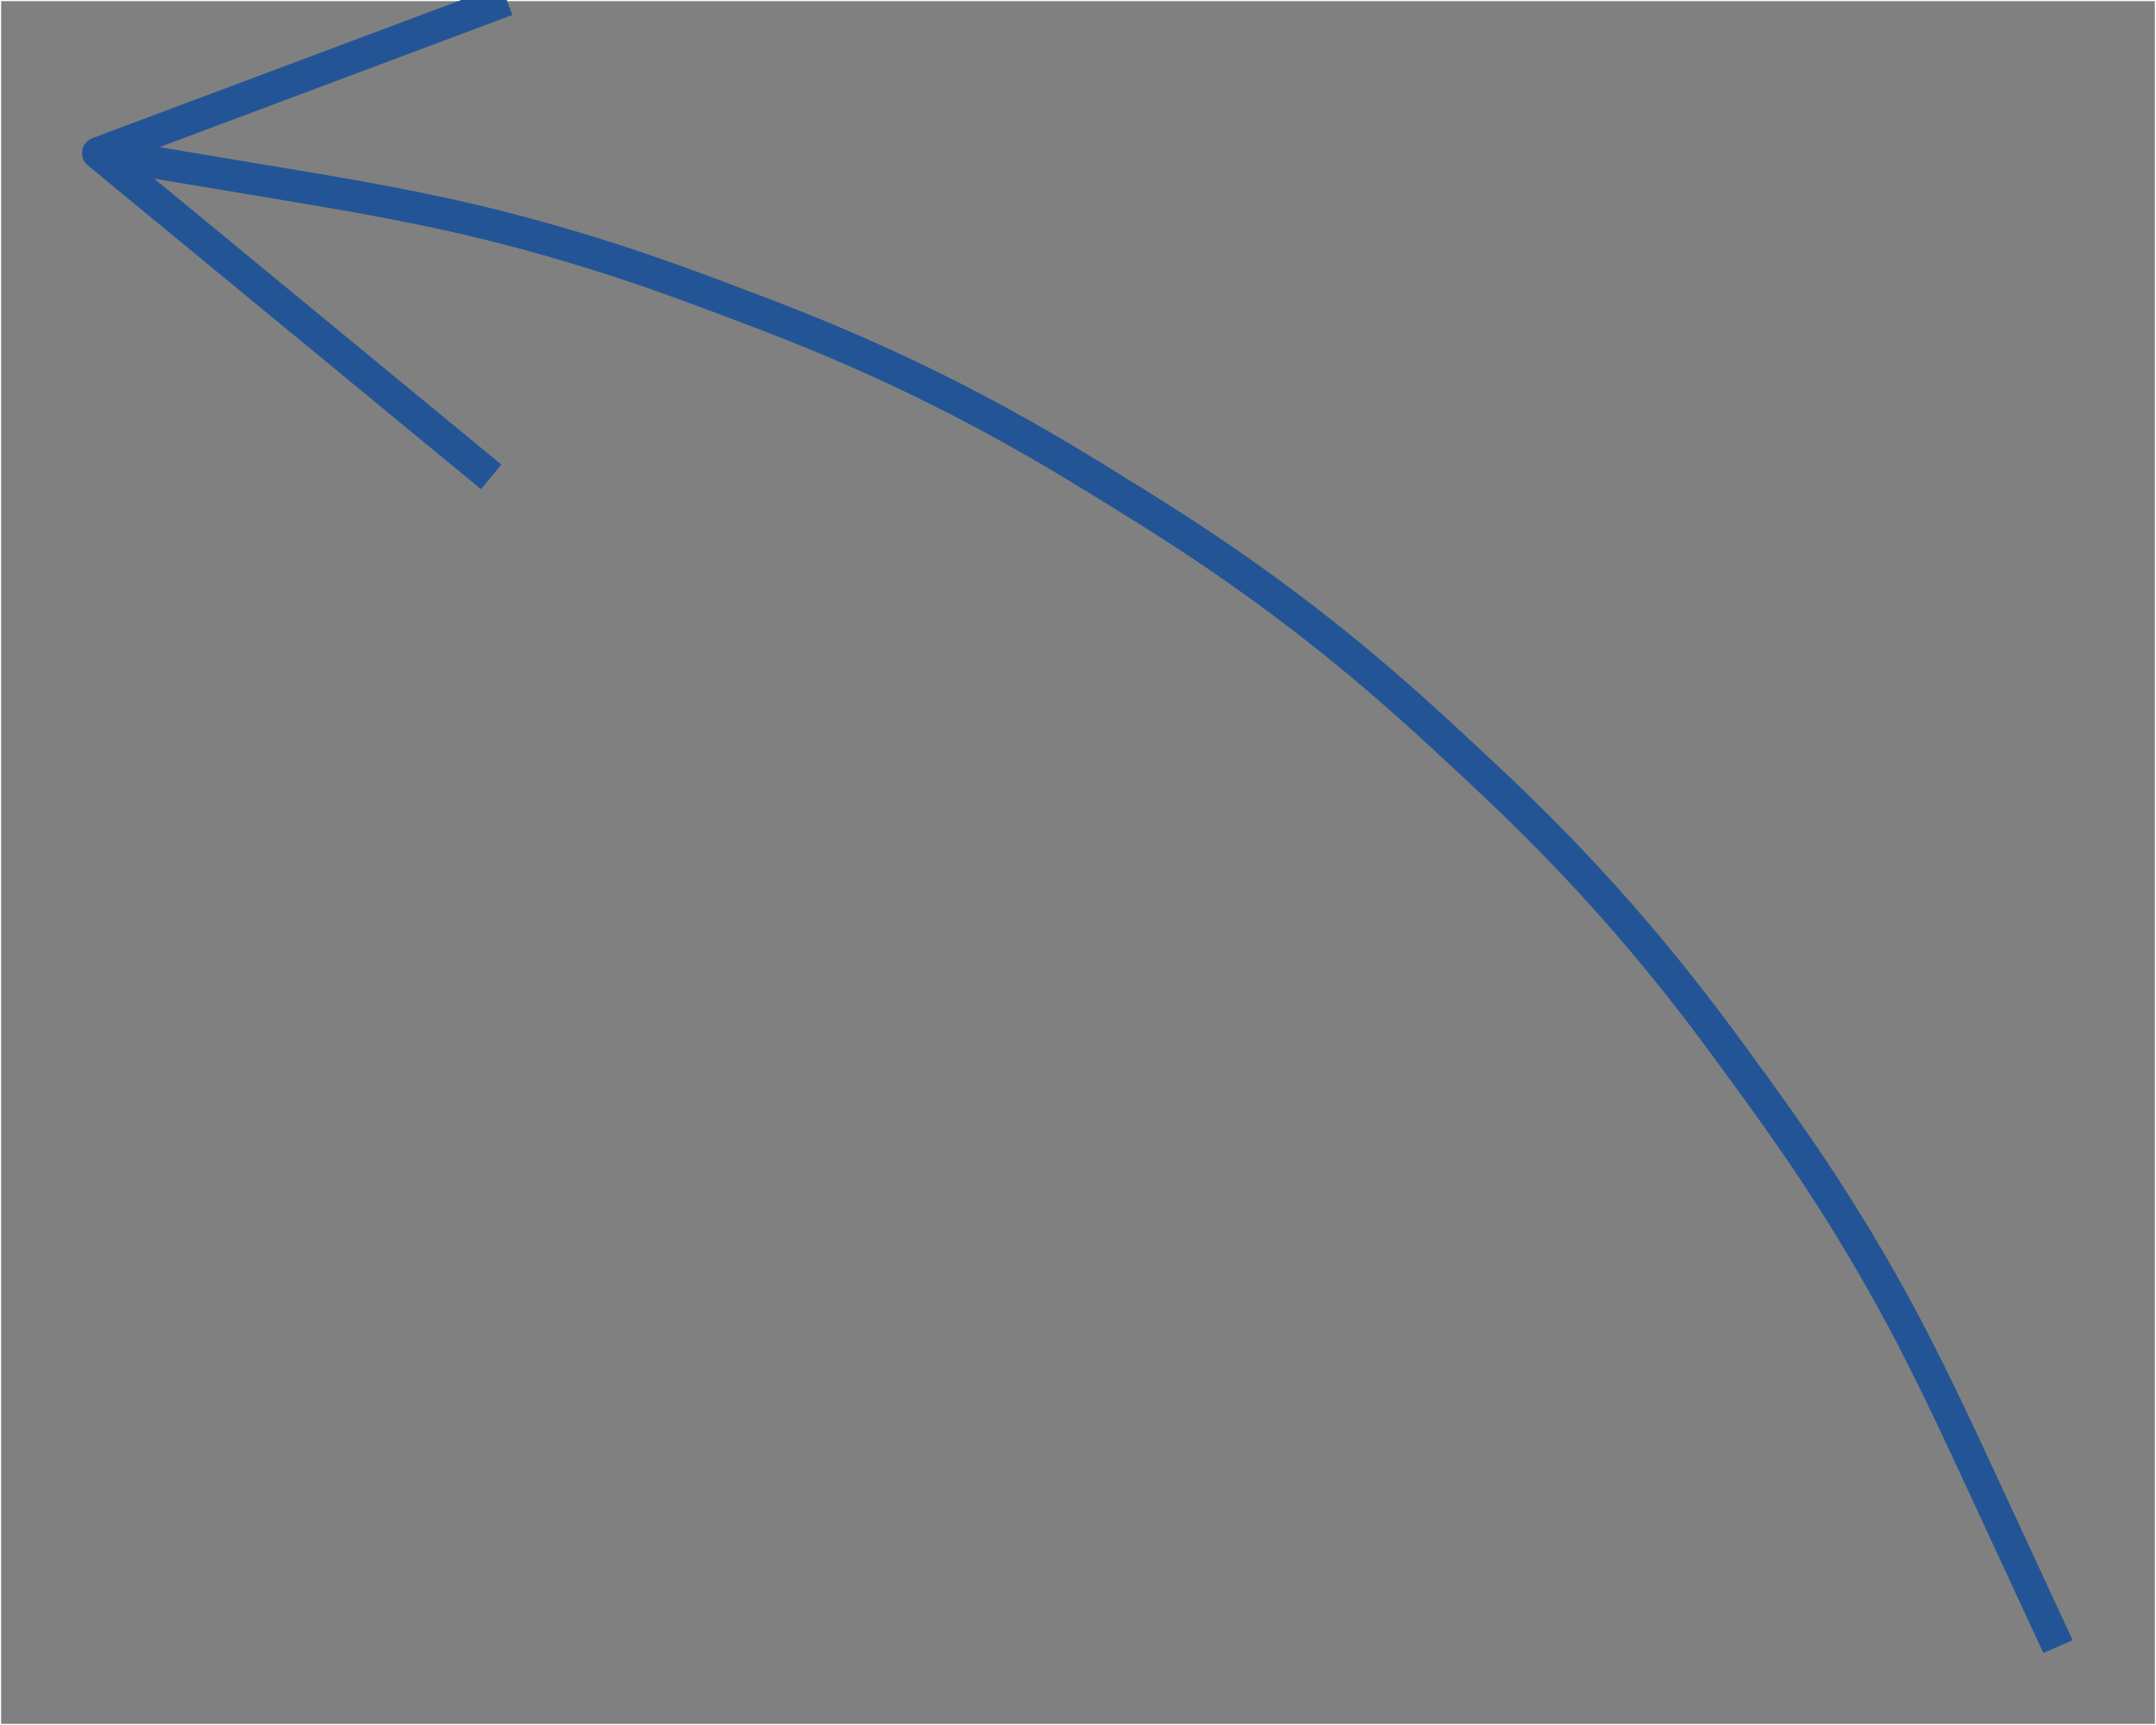 <?xml version='1.0' encoding='UTF-8' ?>
<svg xmlns='http://www.w3.org/2000/svg' xmlns:xlink='http://www.w3.org/1999/xlink' viewBox='0 0 720.00 576.00'>
<rect x="0" y="0" width="720.00" height="576.00" style="fill:#808080;stroke:none;opacity:1;fill-opacity:1"/>
<defs>
  <style type='text/css'><![CDATA[
    line, polyline, polygon, path, rect, circle {
      fill: none;
      stroke: #000000;
      stroke-linecap: round;
      stroke-linejoin: round;
      stroke-miterlimit: 10.00;
    }
  ]]></style>
</defs>
<rect width='100%' height='100%' style='stroke: none; fill: none;'/>
<rect x='0.00' y='0.00' width='720.00' height='576.00' style='stroke-width: 0.75; stroke: #FFFFFF;' />
<polyline points='687.27,549.82 687.24,549.75 687.04,549.31 686.51,548.18 685.57,546.15 684.15,543.08 682.22,538.92 679.82,533.74 677.00,527.66 673.86,520.88 670.50,513.62 667.02,506.12 663.53,498.58 660.10,491.18 656.74,483.97 653.47,476.99 650.26,470.24 647.12,463.72 644.02,457.43 640.96,451.35 637.92,445.43 634.87,439.66 631.80,434.00 628.68,428.40 625.51,422.86 623.71,419.78 620.44,414.28 617.13,408.83 613.78,403.46 610.41,398.17 607.04,393.00 603.69,387.96 600.37,383.06 597.09,378.33 593.87,373.74 590.71,369.30 587.59,364.97 584.51,360.72 581.43,356.49 578.31,352.22 575.12,347.88 571.82,343.45 568.40,338.92 564.84,334.30 561.15,329.60 557.34,324.82 553.41,320.00 549.38,315.15 545.26,310.30 541.08,305.48 538.83,302.93 534.56,298.17 530.26,293.47 525.93,288.84 521.60,284.30 517.30,279.88 513.04,275.58 508.83,271.42 504.71,267.40 500.66,263.53 496.70,259.78 492.81,256.13 488.96,252.56 485.12,249.00 481.24,245.41 477.27,241.77 473.18,238.06 468.95,234.28 464.56,230.43 460.04,226.53 455.37,222.58 450.58,218.60 445.69,214.63 440.72,210.67 435.68,206.74 432.98,204.68 427.88,200.83 422.74,197.04 417.61,193.34 412.48,189.72 407.41,186.21 402.39,182.82 397.47,179.55 392.64,176.40 387.93,173.38 383.31,170.47 378.79,167.64 374.32,164.88 369.87,162.12 365.37,159.35 360.77,156.55 356.04,153.70 351.16,150.81 346.12,147.88 340.92,144.92 335.58,141.95 330.12,138.97 324.55,136.02 318.90,133.09 313.20,130.21 310.16,128.71 304.40,125.92 298.64,123.19 292.88,120.55 287.16,117.99 281.50,115.53 275.92,113.16 270.46,110.91 265.12,108.75 259.91,106.70 254.82,104.73 249.83,102.84 244.92,100.98 240.02,99.14 235.07,97.29 230.02,95.43 224.82,93.55 219.47,91.65 213.96,89.75 208.29,87.85 202.48,85.97 196.54,84.10 190.51,82.28 184.40,80.50 178.25,78.77 174.98,77.88 168.80,76.26 162.60,74.70 156.36,73.21 150.04,71.77 143.61,70.39 137.03,69.04 130.26,67.71 123.28,66.40 116.05,65.10 108.59,63.80 100.88,62.49 92.95,61.16 84.81,59.81 76.61,58.44 68.54,57.09 60.85,55.81 53.79,54.63 47.59,53.60 42.43,52.74 38.43,52.07 35.61,51.60 33.86,51.31 33.00,51.16 32.74,51.12 32.73,51.12 ' style='stroke-width: 10.67; stroke: #235596; stroke-linecap: butt;' />
<polyline points='169.24,0.00 32.73,51.12 164.02,159.24 ' style='stroke-width: 10.67; stroke: #235596; stroke-linecap: butt;' />
</svg>

